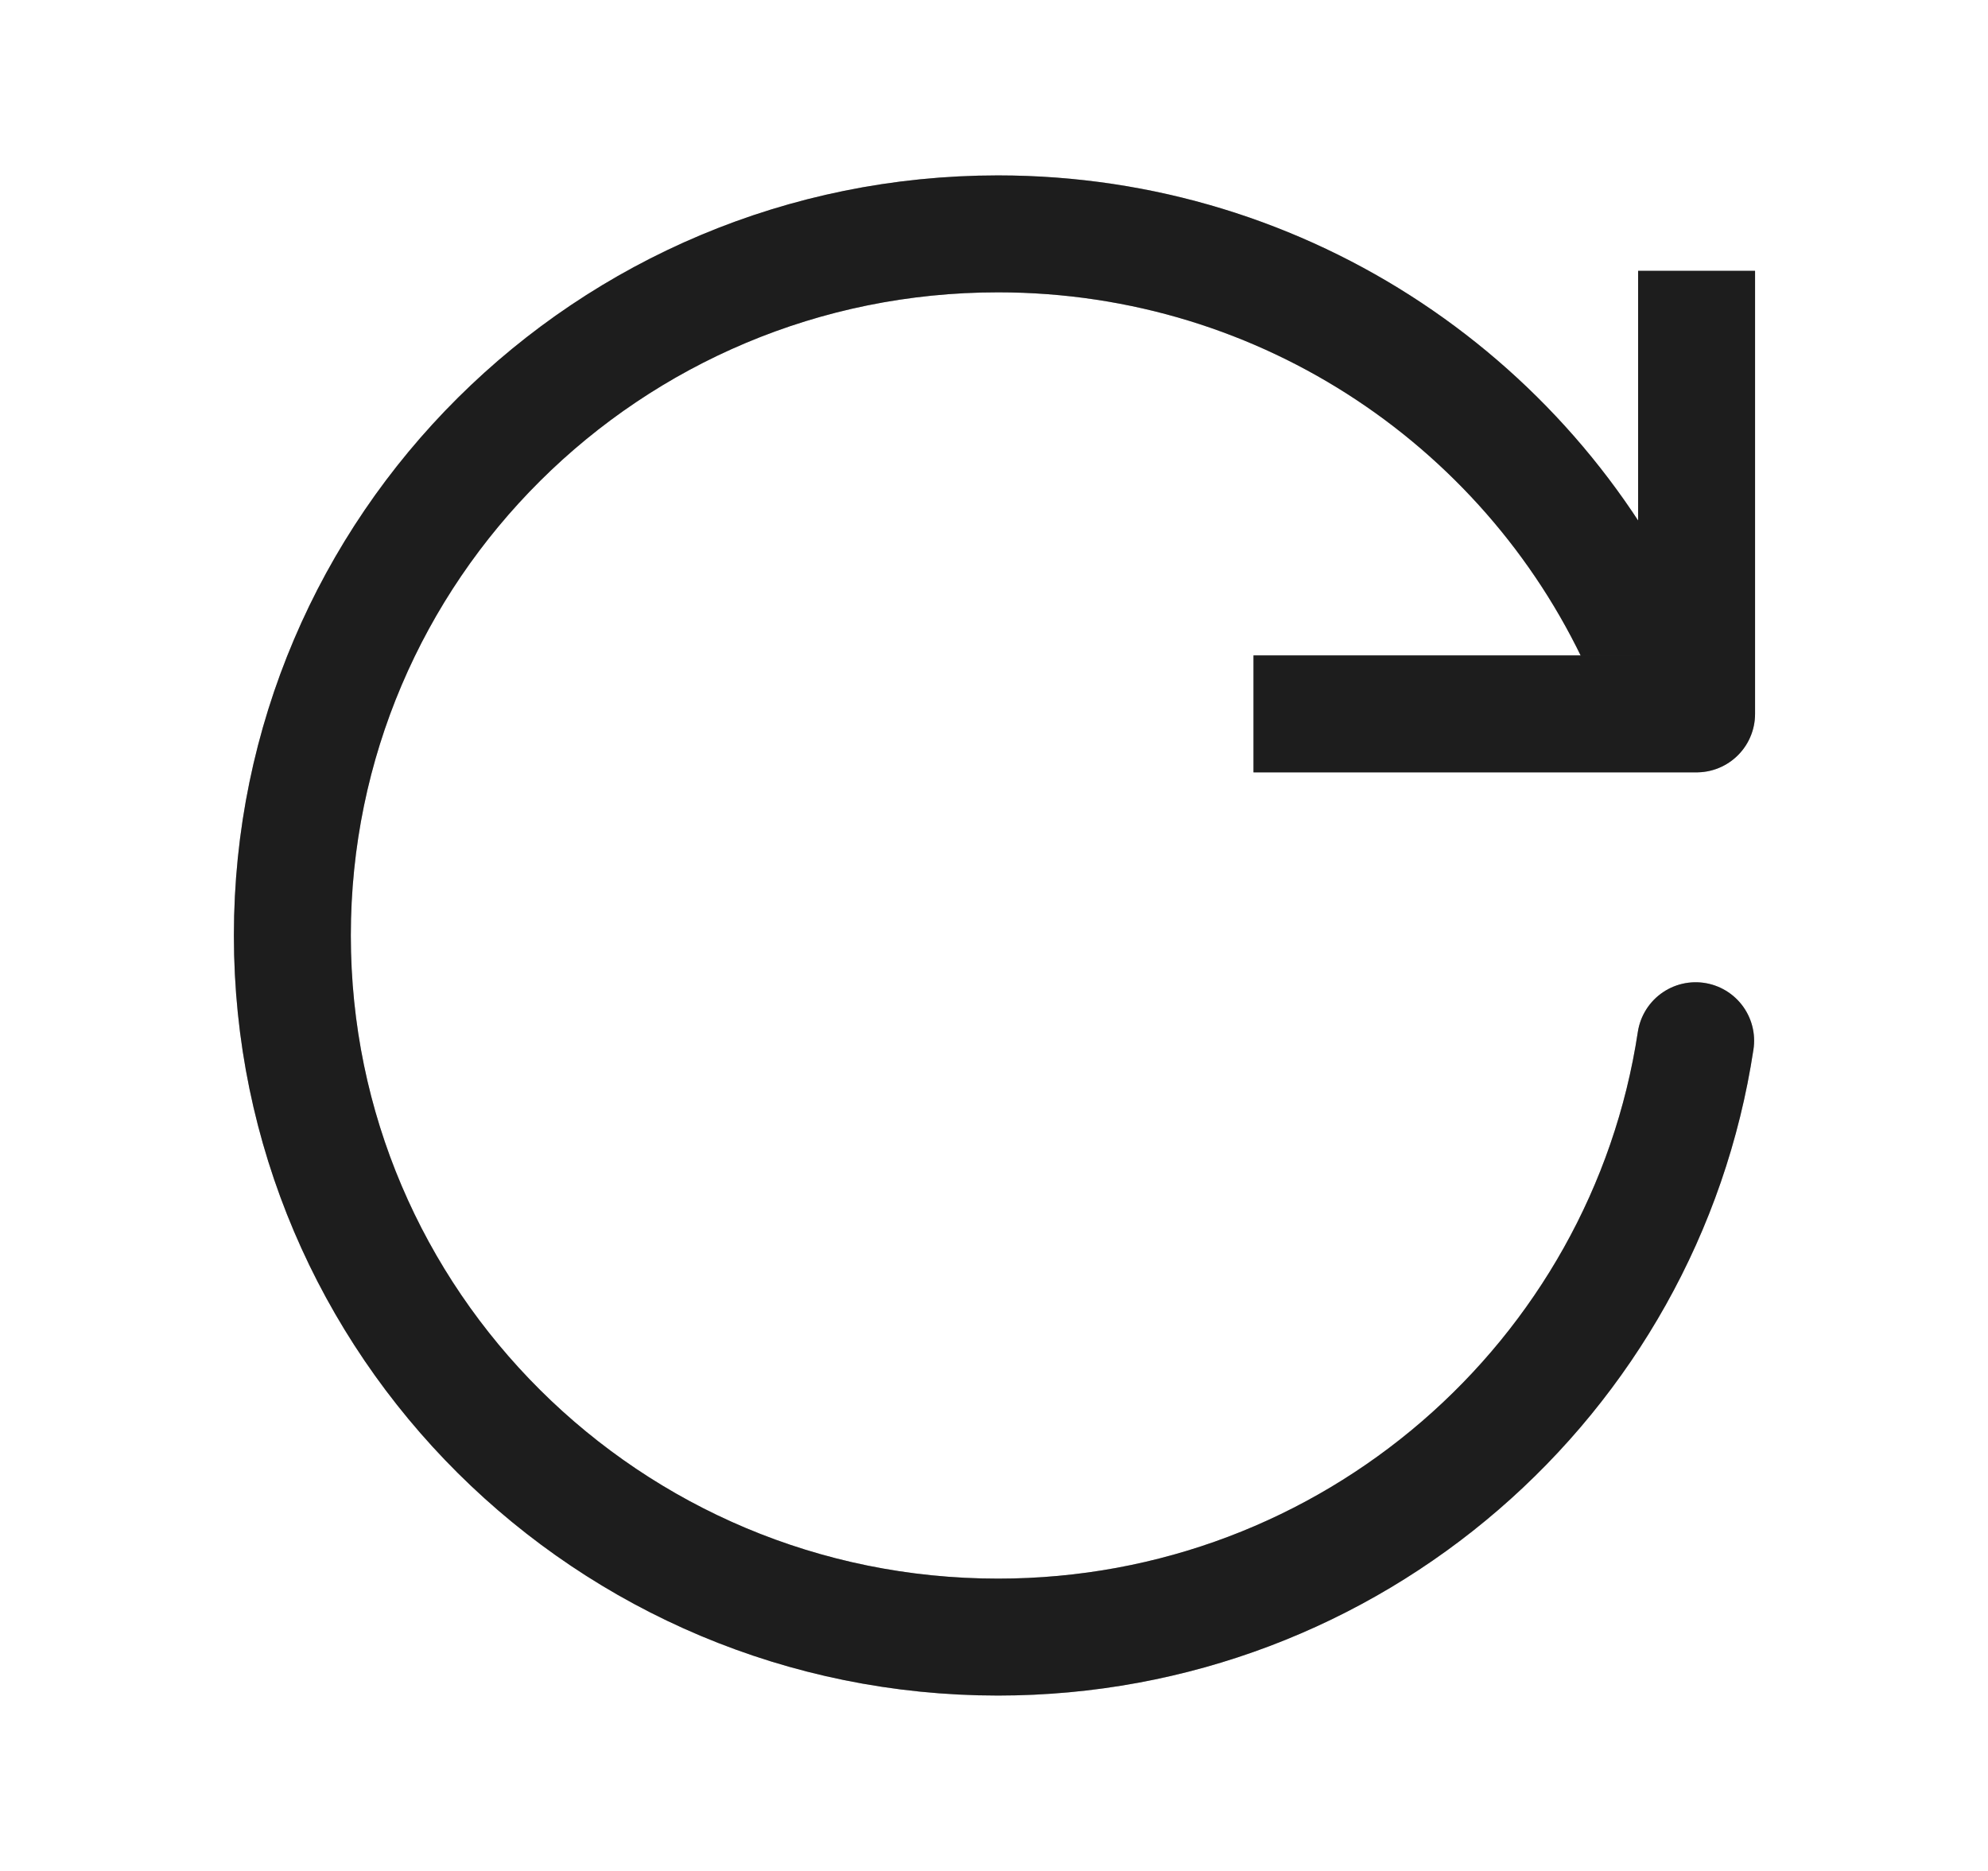 <svg width="17" height="16" viewBox="0 0 17 16" fill="none" xmlns="http://www.w3.org/2000/svg">
<path d="M14.5 8.9C14.063 11.787 11.558 14 8.534 14C5.201 14 2.5 11.313 2.5 8C2.5 4.686 5.201 2 8.534 2C11.008 2 13.134 3.481 14.065 5.6" stroke="#2D2D2D" stroke-linecap="round" stroke-linejoin="round"/>
<path d="M14.5 8.9C14.063 11.787 11.558 14 8.534 14C5.201 14 2.5 11.313 2.5 8C2.5 4.686 5.201 2 8.534 2C11.008 2 13.134 3.481 14.065 5.6" stroke="black" stroke-opacity="0.2" stroke-linecap="round" stroke-linejoin="round"/>
<path d="M14.5 8.9C14.063 11.787 11.558 14 8.534 14C5.201 14 2.5 11.313 2.5 8C2.5 4.686 5.201 2 8.534 2C11.008 2 13.134 3.481 14.065 5.6" stroke="black" stroke-opacity="0.2" stroke-linecap="round" stroke-linejoin="round"/>
<path d="M14.508 2.316V6.105H10.719" stroke="#2D2D2D" stroke-linejoin="round"/>
<path d="M14.508 2.316V6.105H10.719" stroke="black" stroke-opacity="0.2" stroke-linejoin="round"/>
<path d="M14.508 2.316V6.105H10.719" stroke="black" stroke-opacity="0.2" stroke-linejoin="round"/>
</svg>
